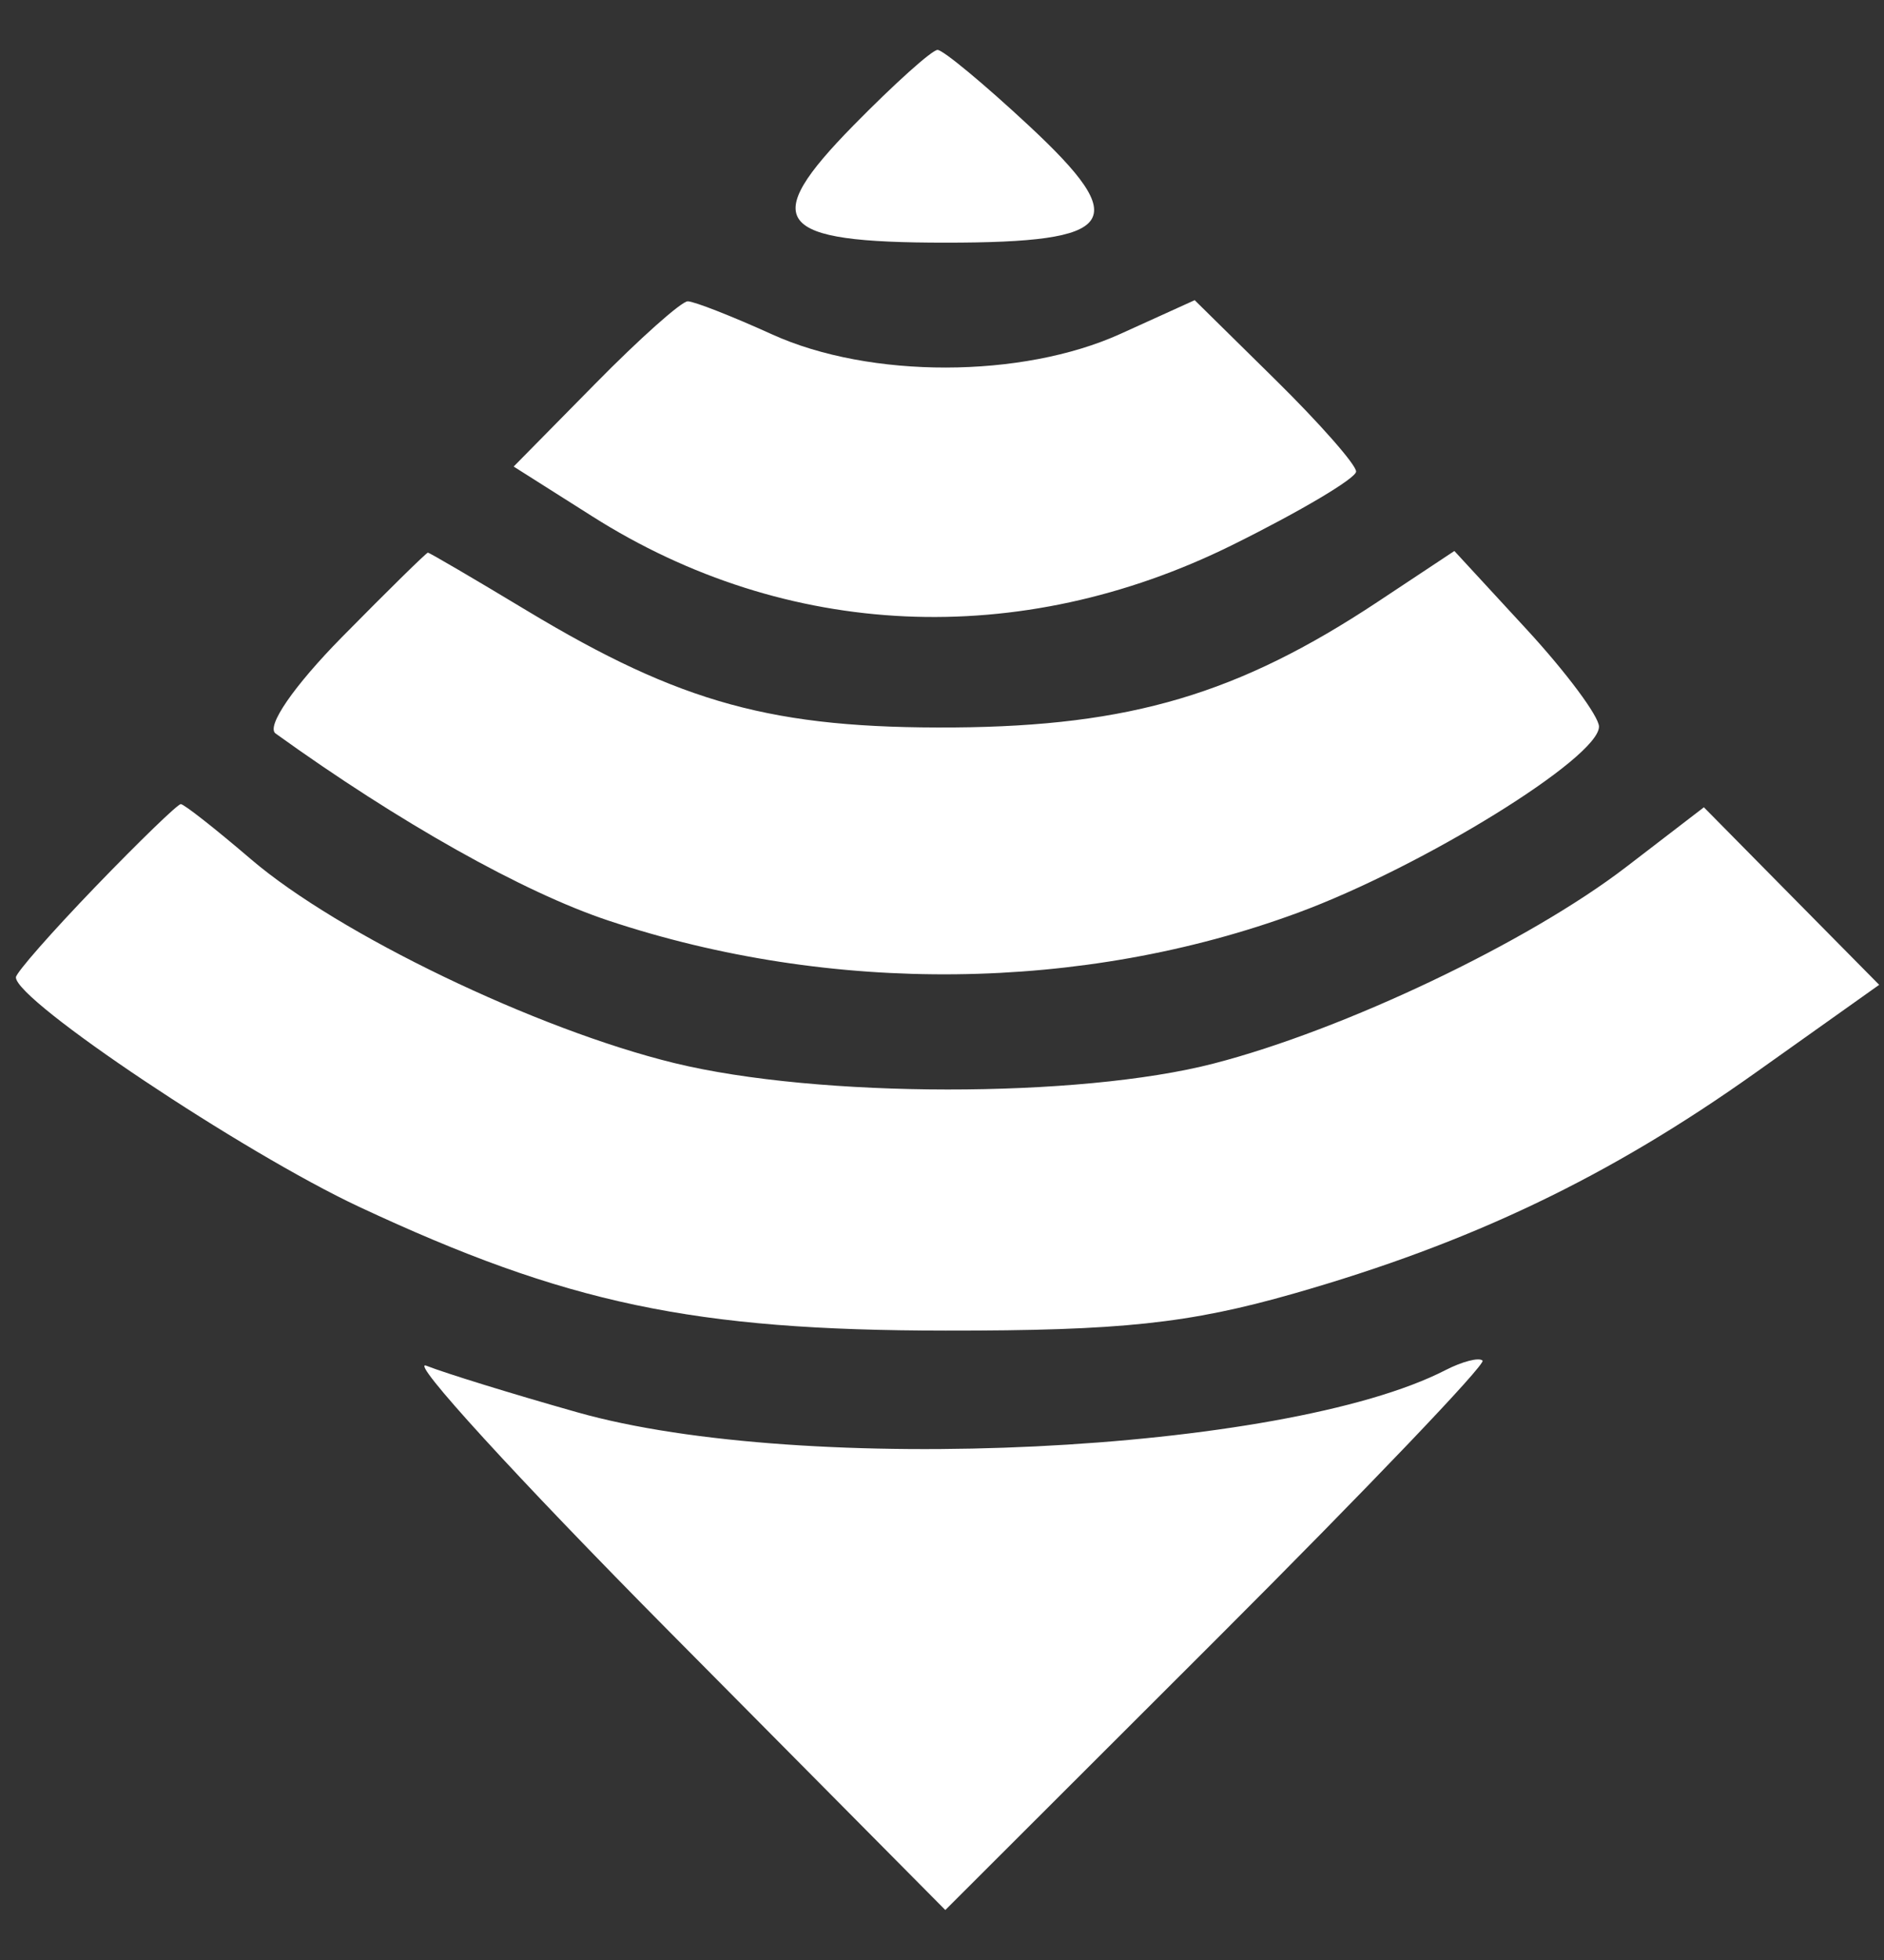 <svg width="25" height="26" viewBox="0 0 25 26" fill="none" xmlns="http://www.w3.org/2000/svg">
<rect x="0" y="0" width="25" height="26" fill="#333333" stroke="none"/>
<path fill-rule="evenodd" clip-rule="evenodd" d="M11.327 1.662C10.064 2.948 10.277 3.219 12.549 3.219C14.836 3.219 15.029 2.948 13.655 1.669C13.06 1.115 12.514 0.662 12.441 0.662C12.368 0.662 11.867 1.112 11.327 1.662ZM7.896 5.093L6.816 6.189L7.857 6.848C10.437 8.485 13.529 8.625 16.348 7.232C17.254 6.784 17.995 6.344 17.995 6.255C17.995 6.165 17.513 5.617 16.924 5.037L15.853 3.982L14.868 4.429C13.561 5.022 11.543 5.025 10.246 4.436C9.713 4.194 9.209 3.997 9.126 3.997C9.043 3.997 8.489 4.49 7.896 5.093ZM4.538 8.451C3.899 9.1 3.528 9.638 3.657 9.73C5.296 10.91 6.944 11.836 8.071 12.211C11.033 13.197 14.366 13.16 17.217 12.11C18.873 11.501 21.218 10.052 21.218 9.639C21.218 9.503 20.786 8.922 20.259 8.35L19.299 7.309L18.282 7.983C16.434 9.207 14.998 9.632 12.66 9.65C10.264 9.667 9.038 9.332 6.993 8.101C6.29 7.677 5.698 7.331 5.678 7.331C5.658 7.331 5.145 7.835 4.538 8.451ZM1.267 11.762C0.687 12.364 0.211 12.905 0.211 12.965C0.211 13.276 3.222 15.287 4.768 16.01C7.514 17.293 9.201 17.649 12.549 17.651C14.874 17.653 15.777 17.557 17.17 17.159C19.521 16.487 21.35 15.613 23.299 14.227L24.936 13.064L23.773 11.887L22.61 10.709L21.581 11.499C20.283 12.496 17.838 13.661 16.105 14.108C14.319 14.57 10.853 14.567 8.949 14.102C7.115 13.655 4.491 12.392 3.329 11.397C2.859 10.995 2.441 10.666 2.399 10.667C2.357 10.667 1.848 11.16 1.267 11.762ZM8.878 21.64L12.544 25.337L16.151 21.735C18.134 19.754 19.72 18.096 19.673 18.049C19.627 18.003 19.405 18.06 19.181 18.175C17.039 19.276 10.66 19.586 7.658 18.734C6.802 18.492 5.902 18.214 5.658 18.117C5.413 18.021 6.862 19.606 8.878 21.64Z" fill="white"/>
</svg>
